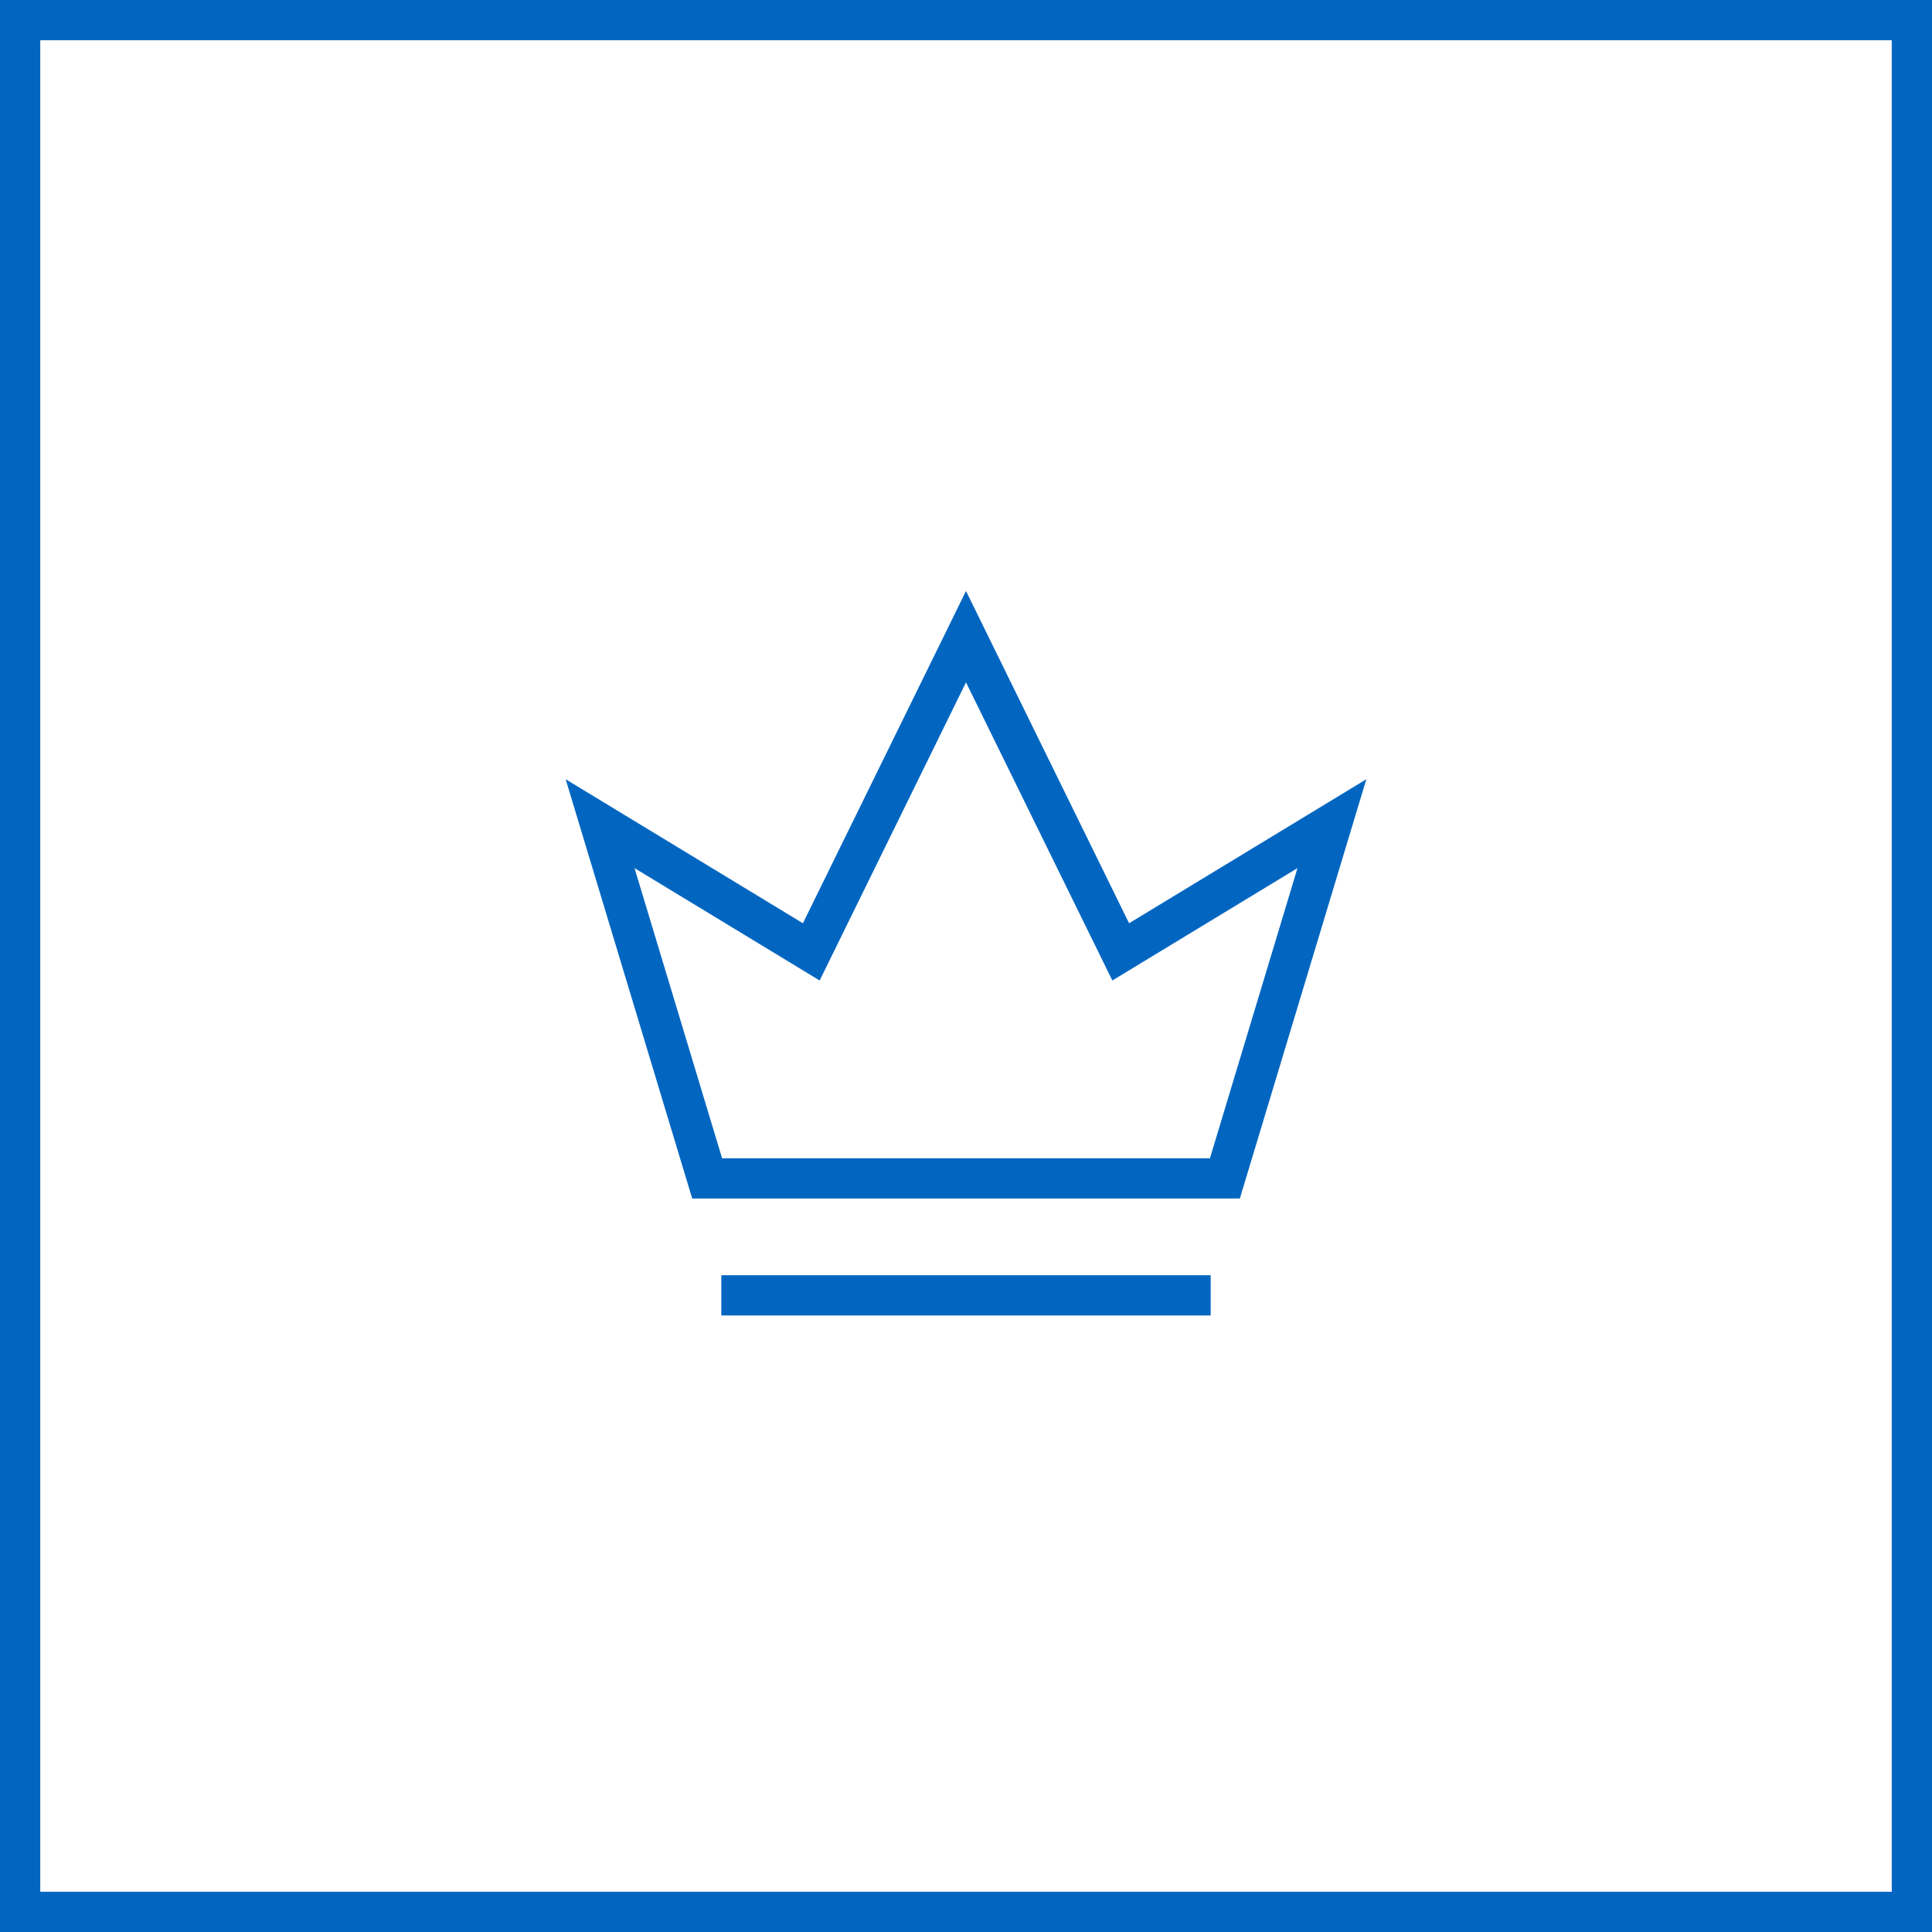 <svg width="48" height="48" viewBox="0 0 48 48" fill="none" xmlns="http://www.w3.org/2000/svg">
<path d="M30.079 32.182H17.921M33.091 20.464L30.432 29.277H17.569L14.909 20.464L20.156 23.649L24 15.818L27.844 23.649L33.091 20.464Z" stroke="#0266C1"/>
<rect x="0.5" y="0.5" width="47" height="47" stroke="#0266C1"/>
</svg>
